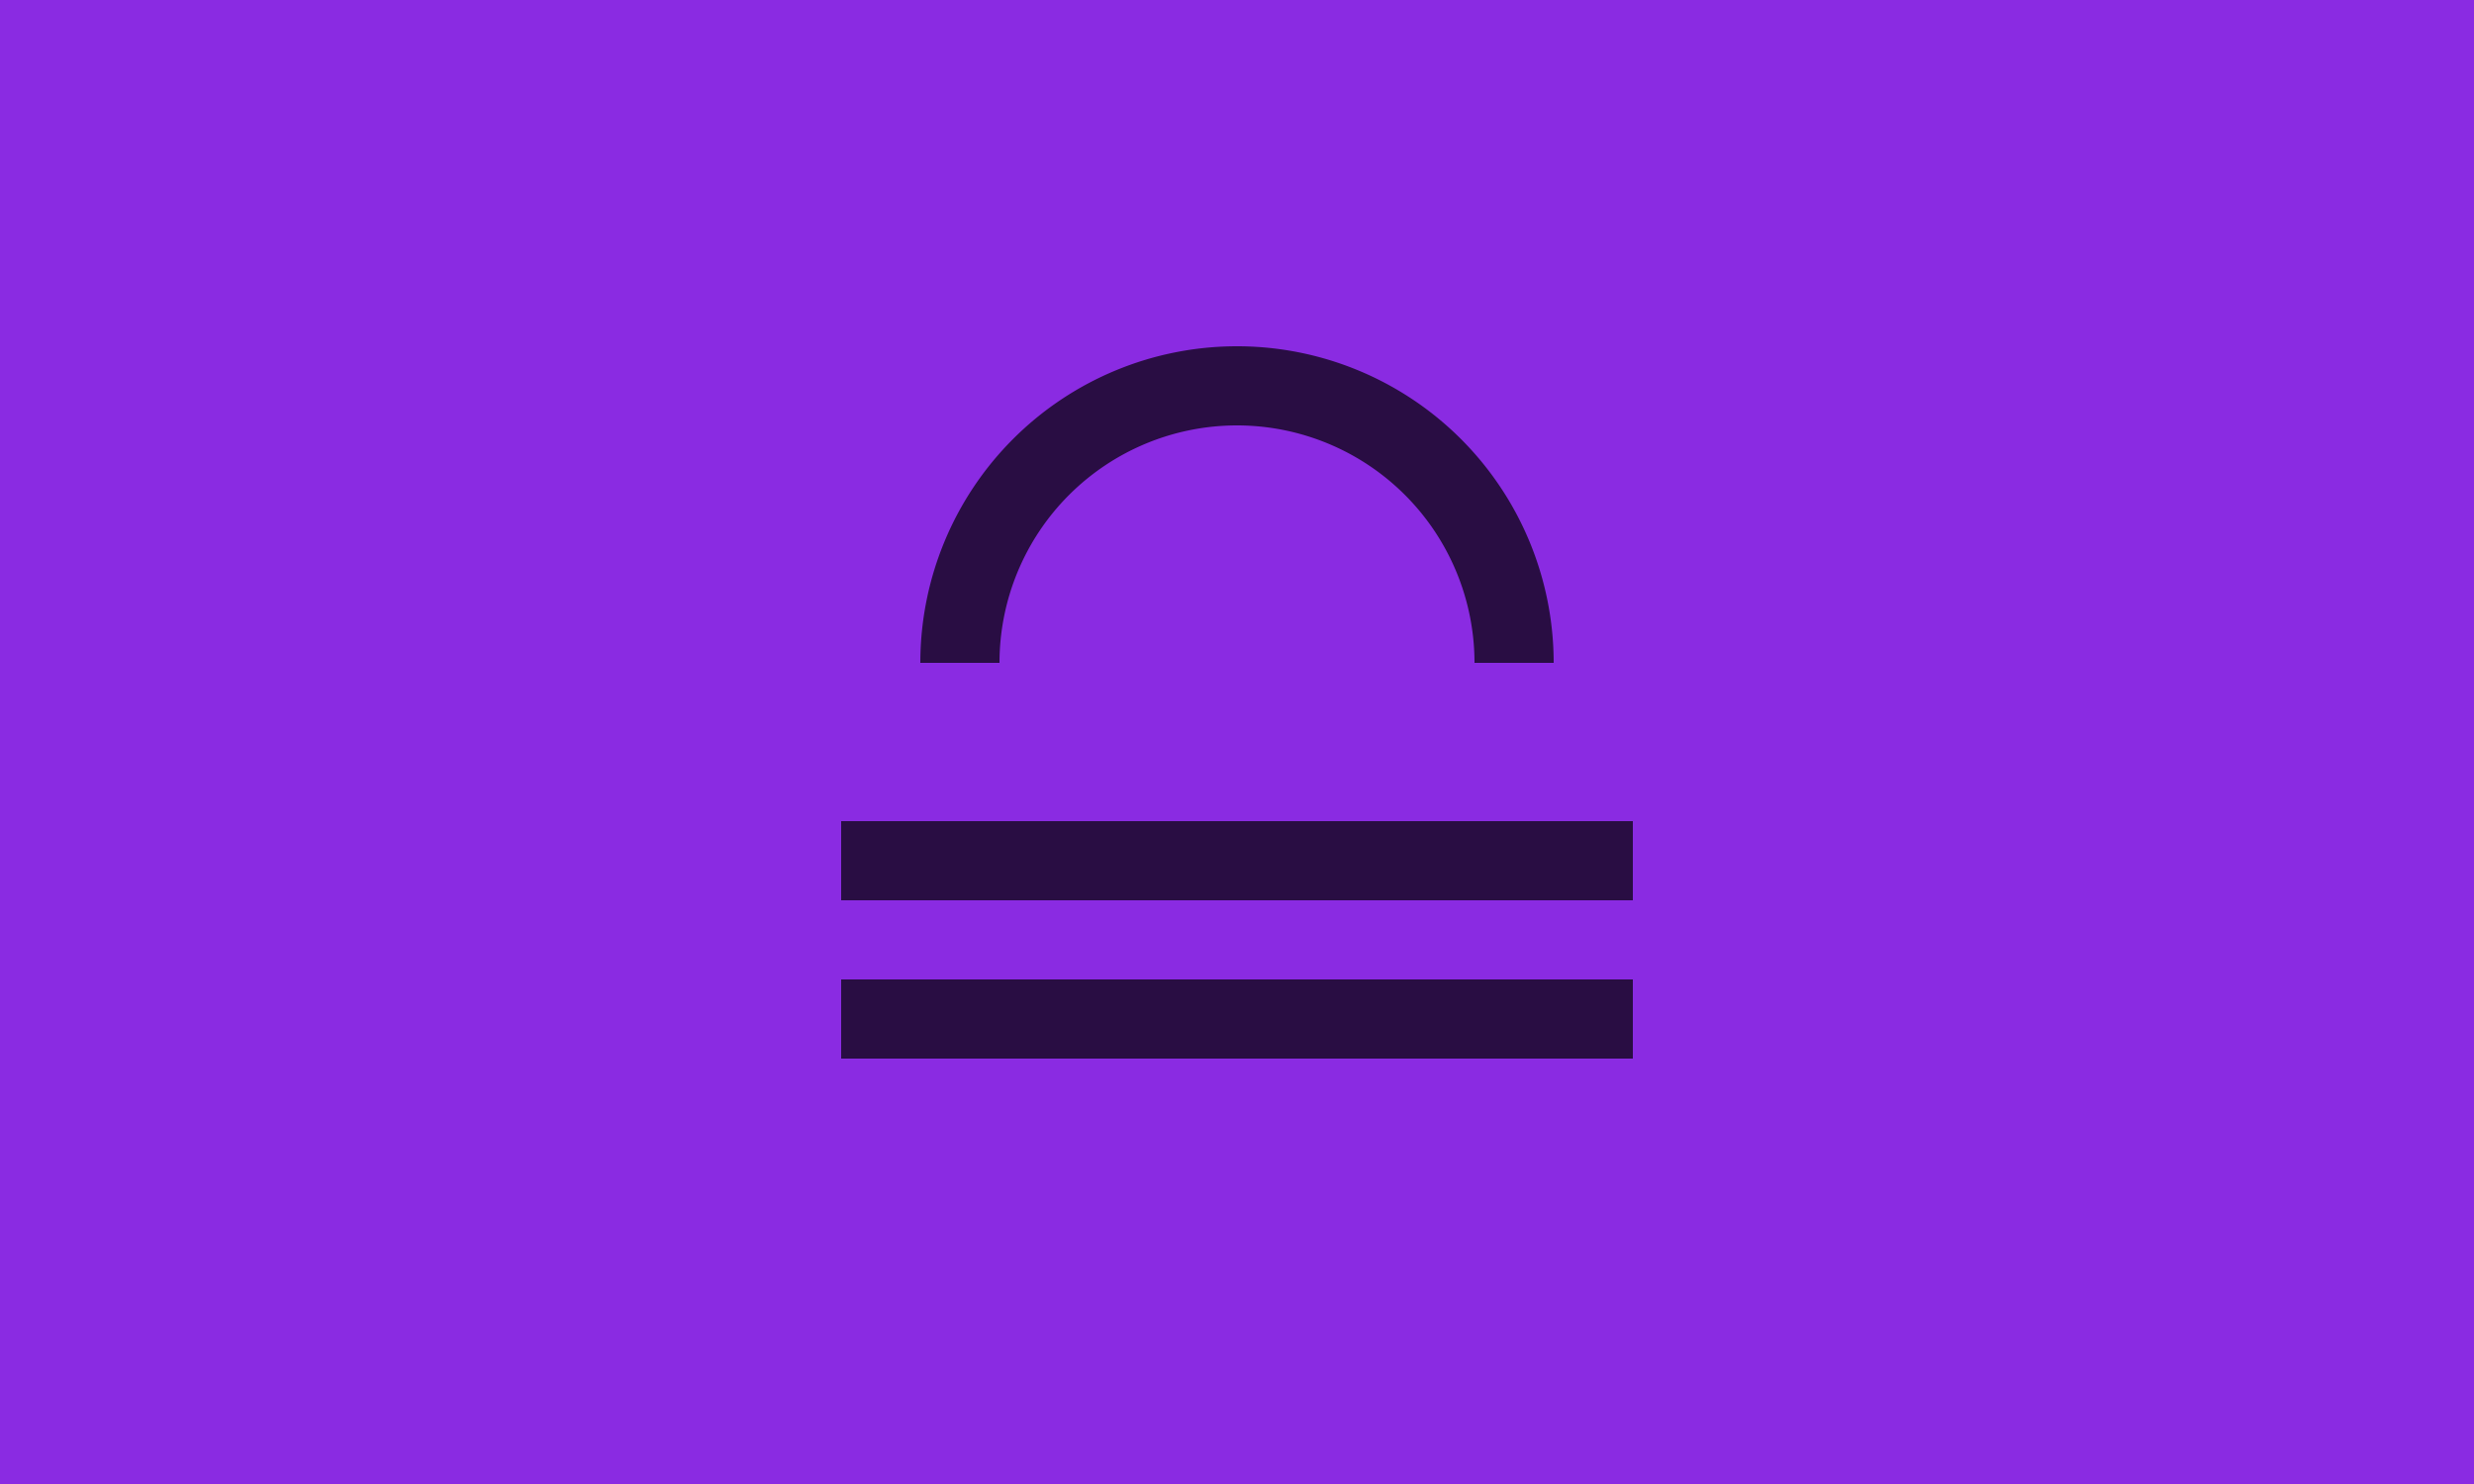 <svg width="250" height="150" xmlns="http://www.w3.org/2000/svg">
    <rect width="100%" height="100%" fill="#8A2BE2" />
    <g opacity="0.7">
        <g transform="translate(77, 27) scale(4)">
            <path fill="#000000" d="M2 14H22V16H2V14M2 18H22V20H2V18M12 2A8 8 0 0 0 4 10H6A6 6 0 0 1 12 4A6 6 0 0 1 18 10H20A8 8 0 0 0 12 2Z" />
        </g>
    </g>
</svg>
